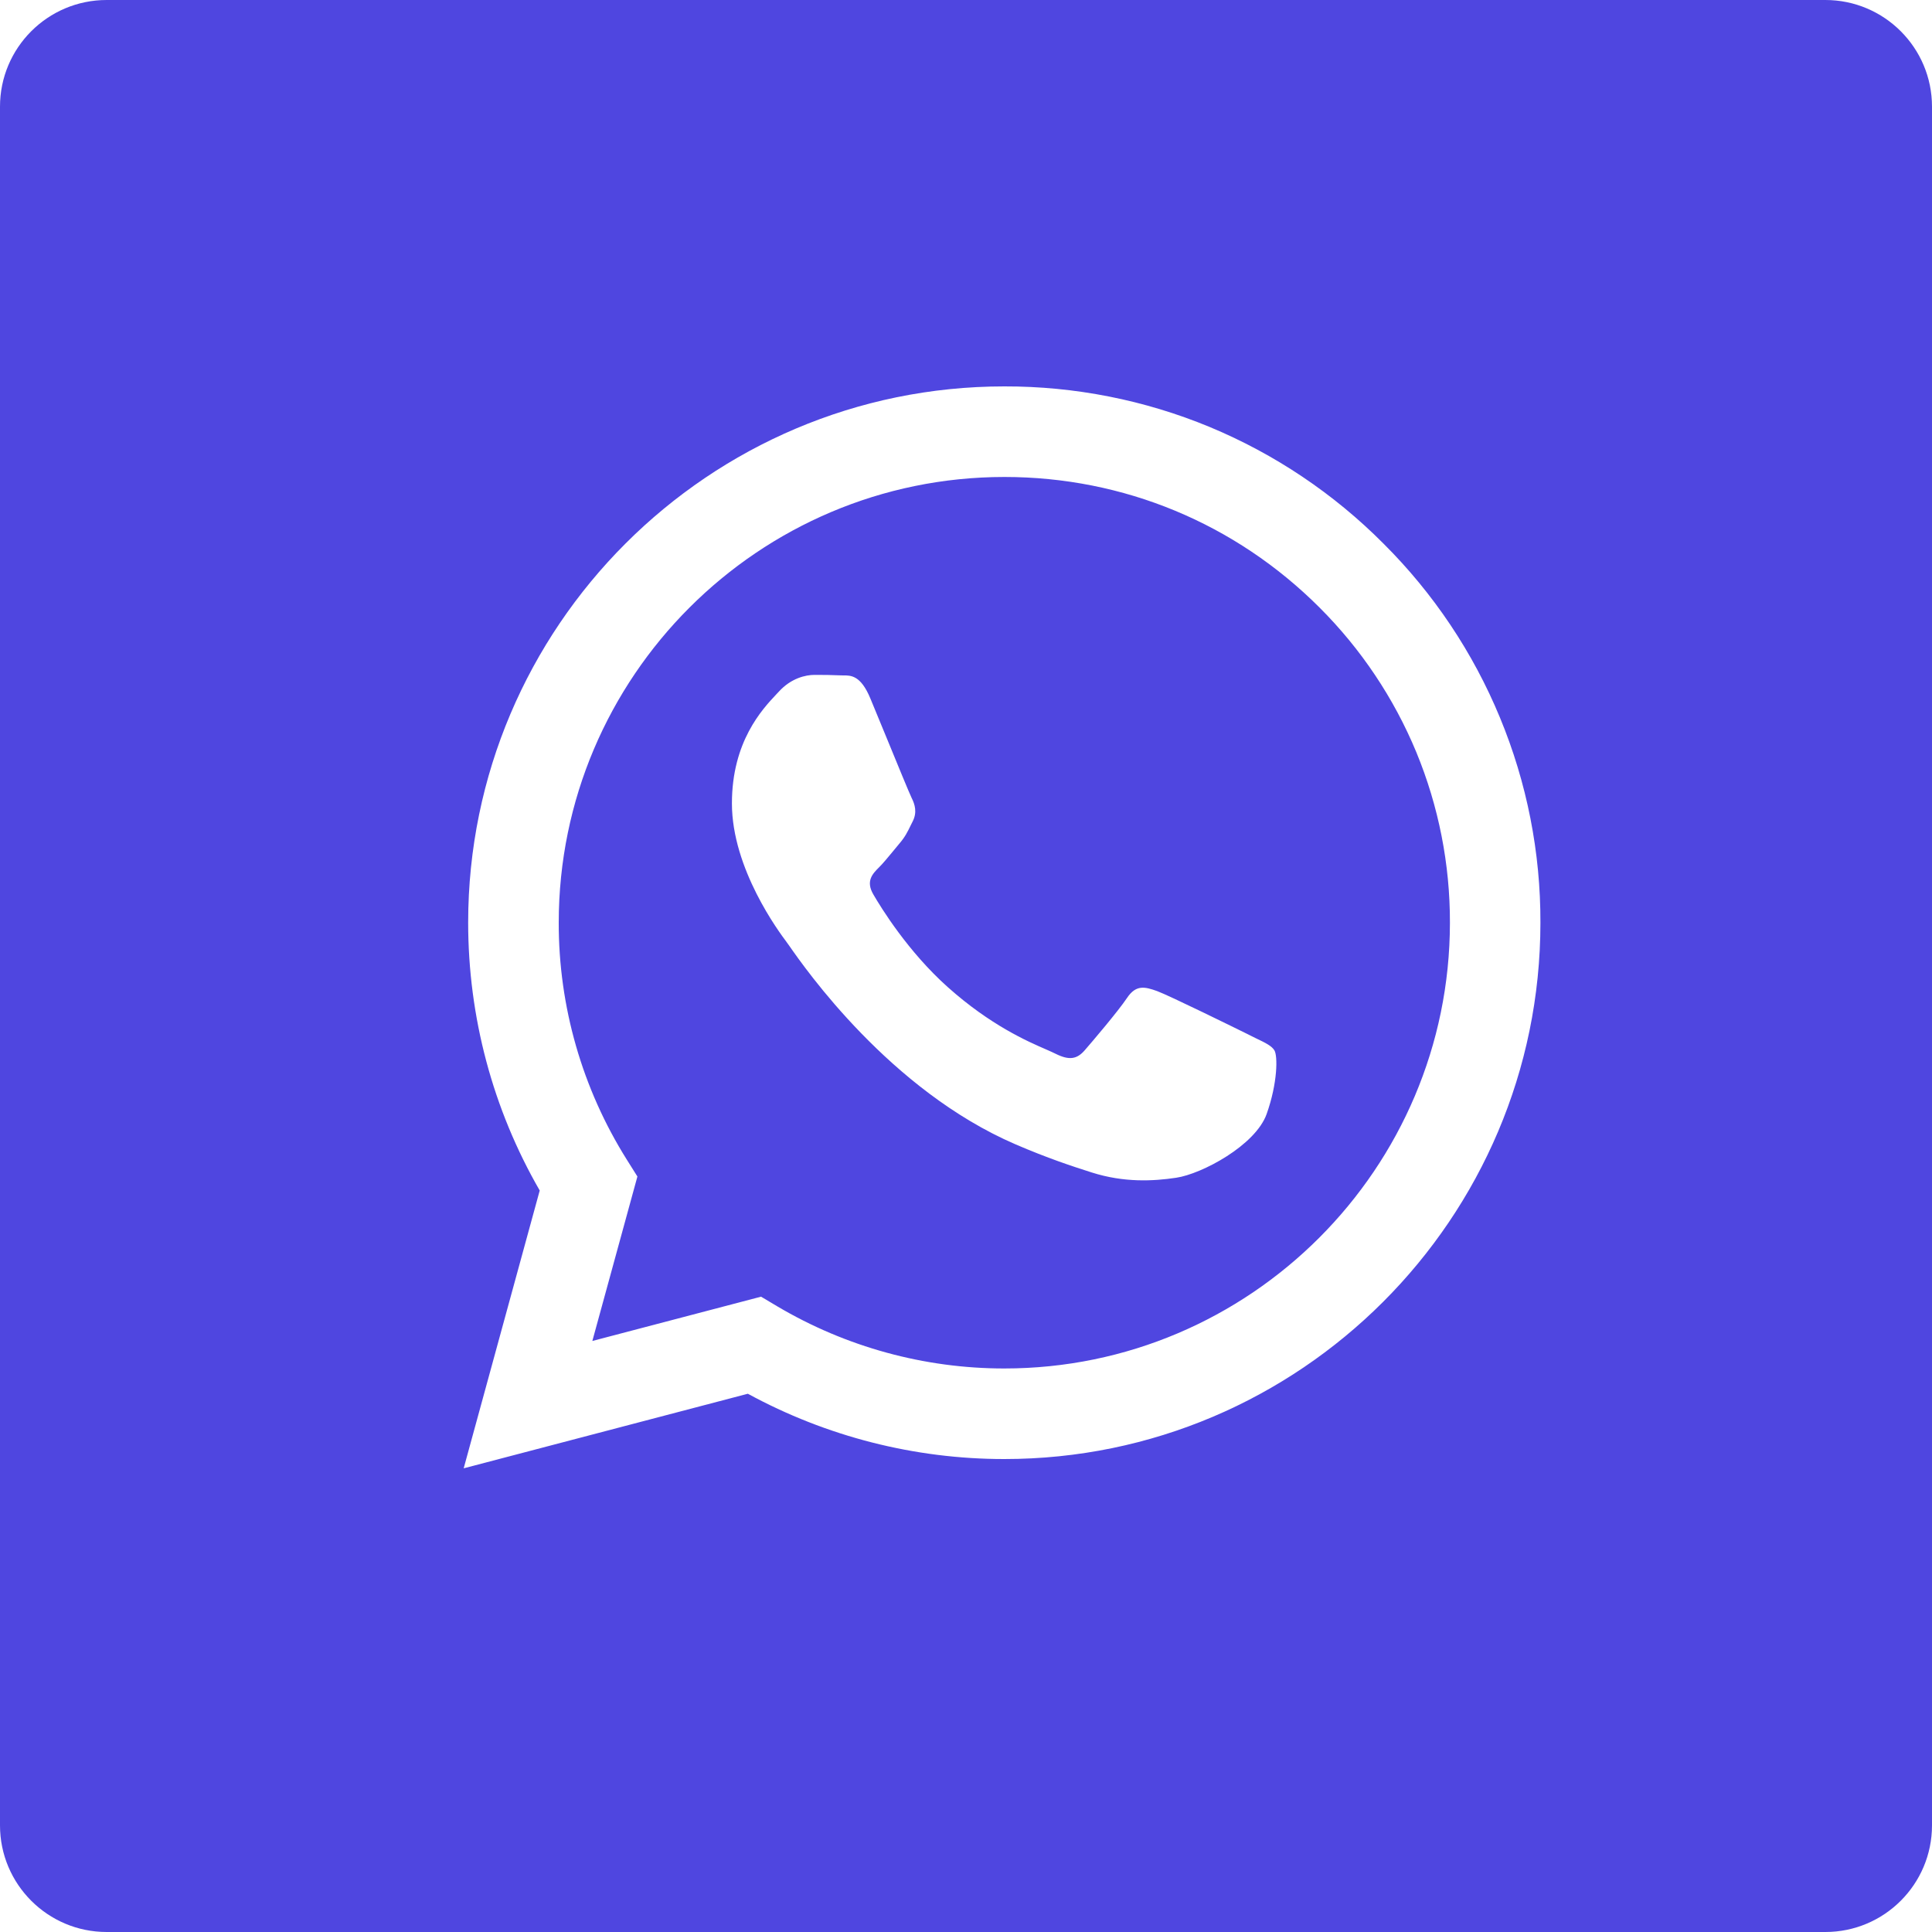 <svg width="25" height="25" viewBox="0 0 25 25" fill="none" xmlns="http://www.w3.org/2000/svg">
<path fill-rule="evenodd" clip-rule="evenodd" d="M25 23.62C25 24.382 24.382 25 23.62 25H1.38C0.618 25 0 24.382 0 23.62V1.38C0 0.618 0.618 0 1.38 0H23.62C24.382 0 25 0.618 25 1.38V23.62ZM14.974 12.825C15.133 12.884 15.985 13.303 16.159 13.389H16.158C16.192 13.406 16.224 13.422 16.253 13.436C16.375 13.494 16.456 13.534 16.491 13.592C16.534 13.664 16.534 14.011 16.39 14.416C16.245 14.821 15.552 15.191 15.22 15.24C14.921 15.285 14.543 15.304 14.128 15.172C13.876 15.092 13.554 14.986 13.139 14.807C11.517 14.107 10.42 12.536 10.21 12.234C10.195 12.212 10.184 12.197 10.178 12.19L10.177 12.188C10.085 12.065 9.471 11.245 9.471 10.396C9.471 9.596 9.864 9.178 10.044 8.986C10.056 8.973 10.068 8.961 10.078 8.95C10.236 8.776 10.424 8.733 10.54 8.733C10.655 8.733 10.771 8.734 10.872 8.739C10.885 8.74 10.898 8.74 10.911 8.74C11.012 8.739 11.138 8.739 11.262 9.037C11.312 9.157 11.387 9.339 11.465 9.529C11.611 9.885 11.768 10.267 11.796 10.324C11.84 10.411 11.869 10.512 11.811 10.627C11.802 10.645 11.794 10.662 11.786 10.677C11.743 10.766 11.711 10.831 11.637 10.917C11.607 10.952 11.577 10.99 11.546 11.027C11.487 11.098 11.428 11.17 11.377 11.221C11.29 11.307 11.2 11.401 11.301 11.574C11.402 11.748 11.751 12.316 12.266 12.775C12.817 13.267 13.297 13.476 13.542 13.582C13.591 13.604 13.631 13.621 13.66 13.636C13.833 13.722 13.934 13.708 14.035 13.592C14.136 13.476 14.468 13.086 14.584 12.913C14.7 12.739 14.815 12.768 14.974 12.825ZM12.994 17.708H12.996C16.174 17.708 18.76 15.121 18.762 11.942C18.764 11.184 18.616 10.433 18.327 9.733C18.037 9.033 17.611 8.397 17.075 7.862C15.986 6.773 14.538 6.172 12.998 6.172C9.817 6.172 7.231 8.758 7.23 11.938C7.228 13.023 7.534 14.087 8.111 15.006L8.248 15.224L7.665 17.352L9.848 16.779L10.058 16.904C10.947 17.43 11.961 17.708 12.994 17.708ZM15.653 5.525C16.495 5.875 17.26 6.388 17.903 7.035C18.549 7.678 19.061 8.443 19.409 9.285C19.758 10.127 19.936 11.031 19.933 11.942C19.932 15.768 16.819 18.88 12.996 18.88H12.993C11.835 18.88 10.695 18.589 9.677 18.035L6 19L6.984 15.405C6.377 14.353 6.058 13.16 6.058 11.937C6.059 8.112 9.172 5 12.995 5C13.907 4.998 14.811 5.176 15.653 5.525Z" fill="#4F46E0"/>
</svg>
